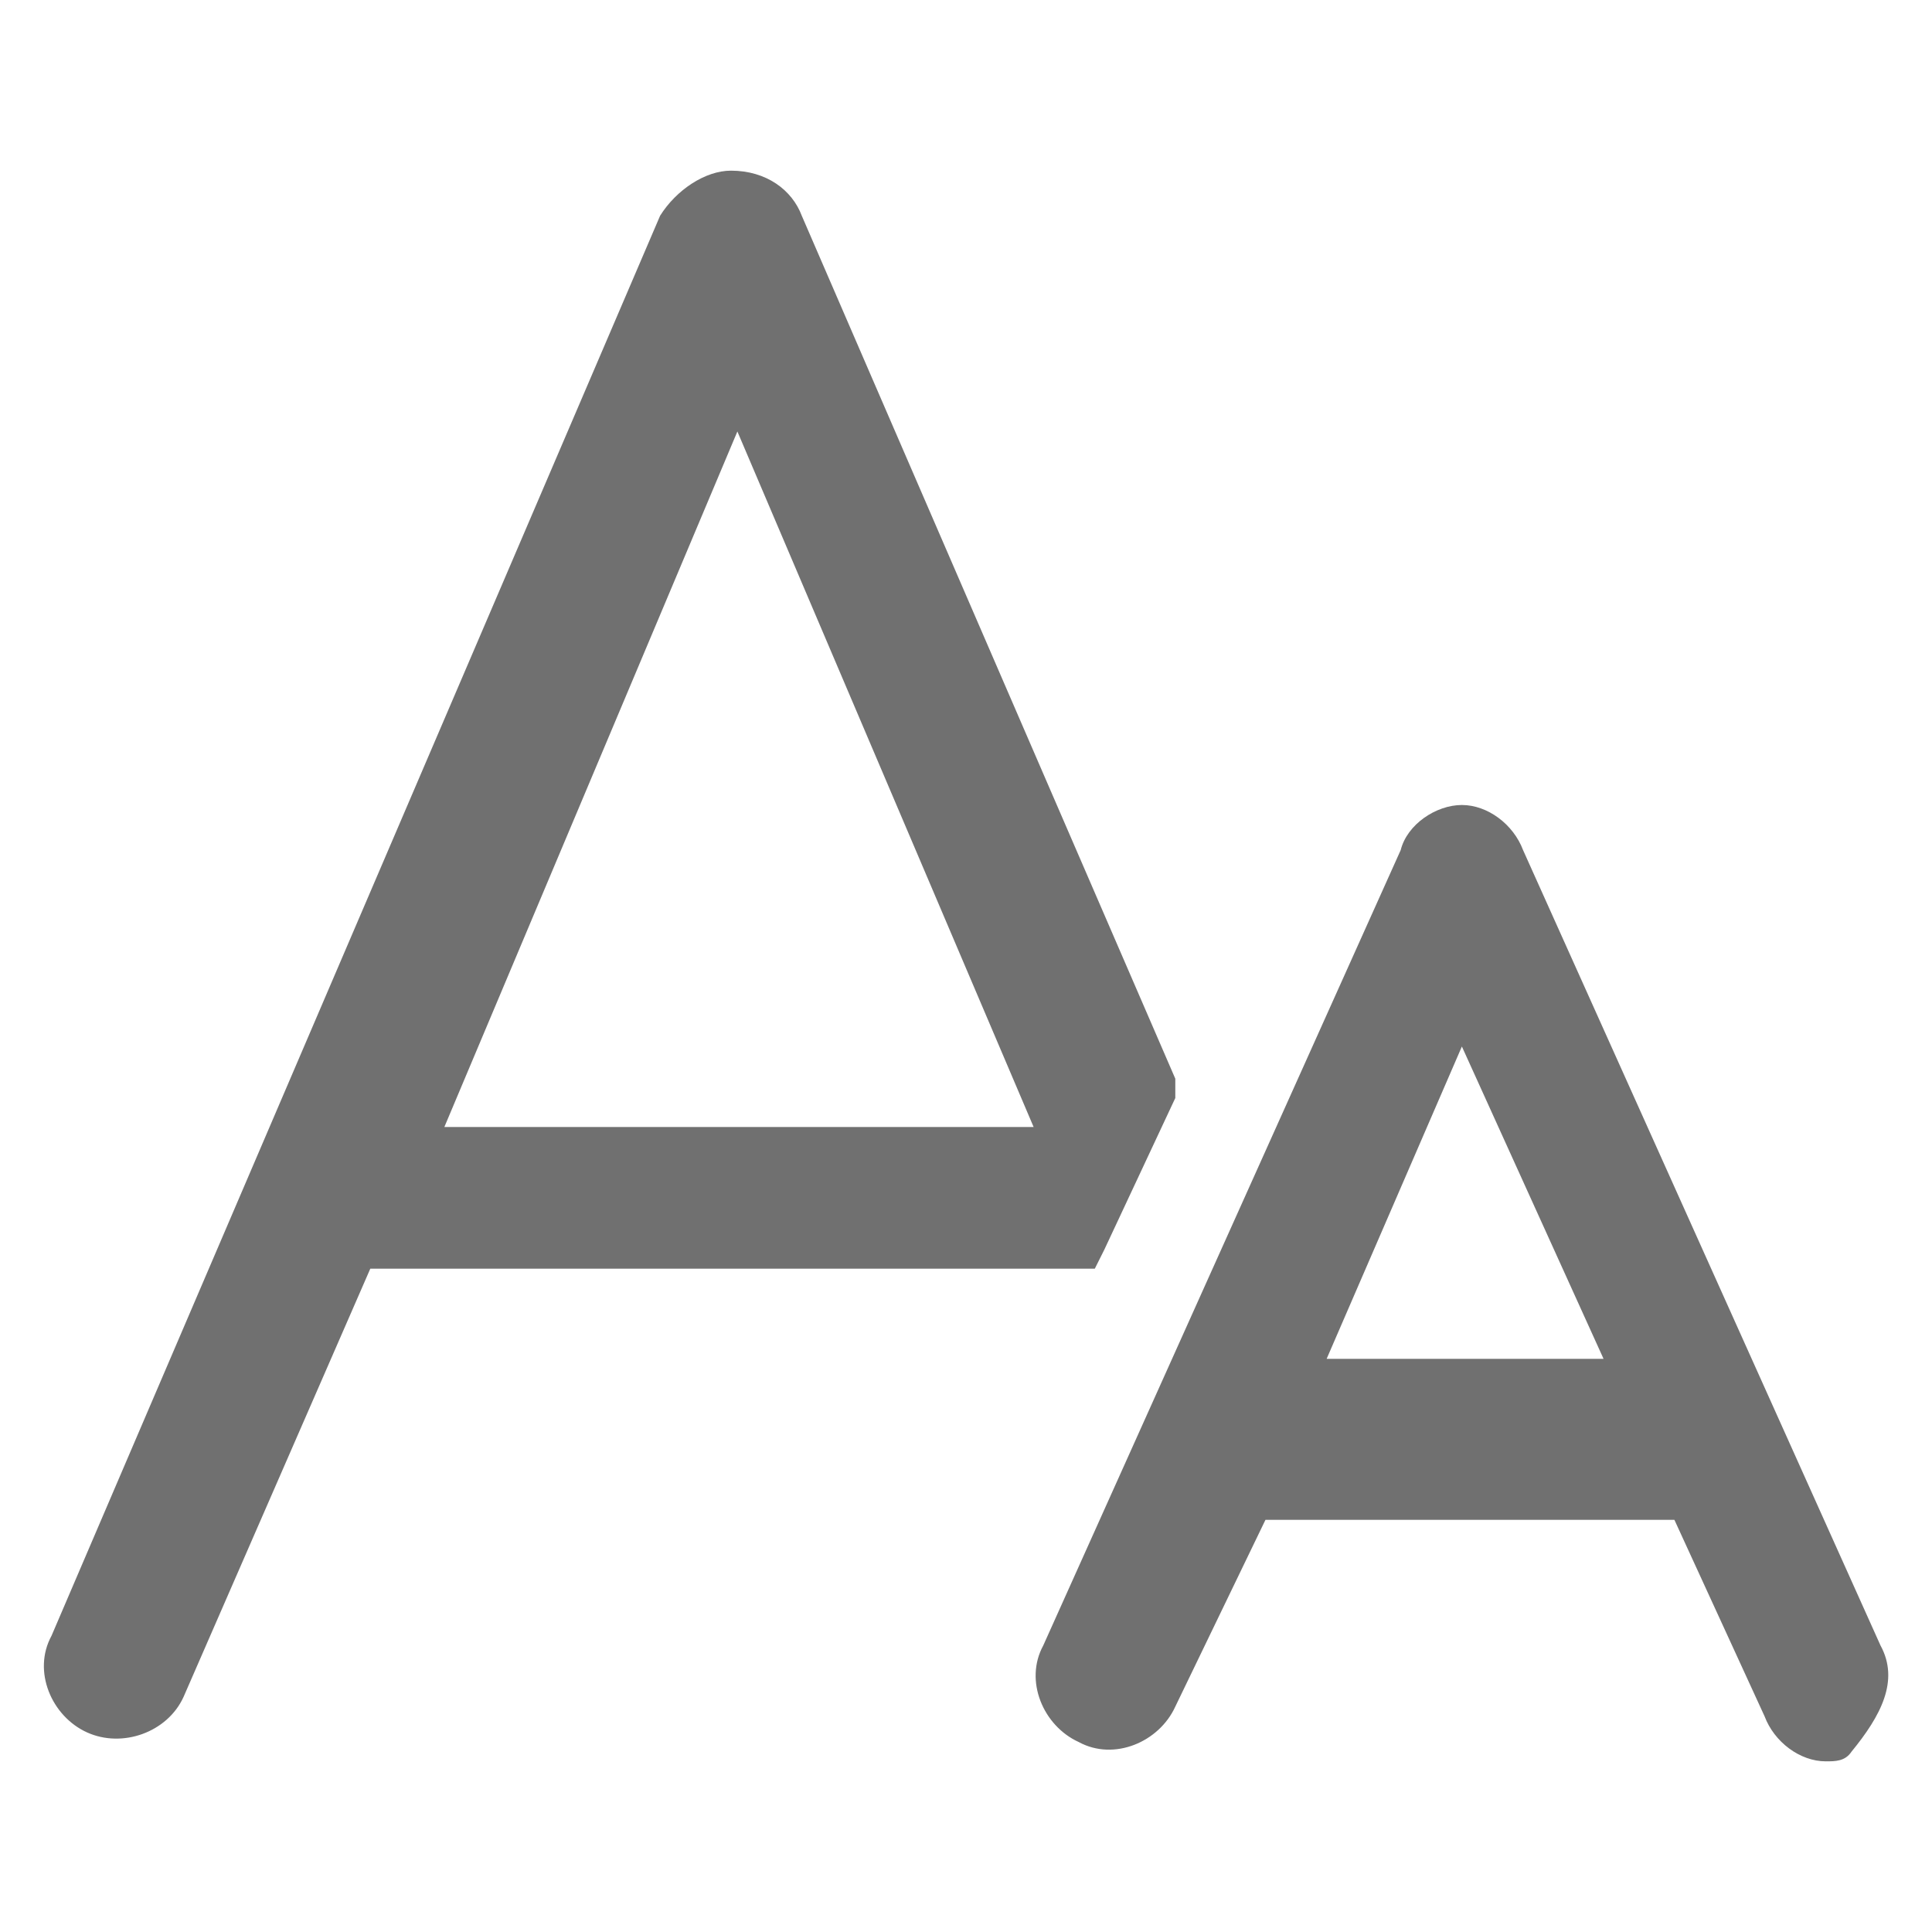 <?xml version="1.0" standalone="no"?><!DOCTYPE svg PUBLIC "-//W3C//DTD SVG 1.1//EN" "http://www.w3.org/Graphics/SVG/1.1/DTD/svg11.dtd"><svg t="1506869560315" class="icon" style="" viewBox="0 0 1024 1024" version="1.1" xmlns="http://www.w3.org/2000/svg" p-id="5212" xmlns:xlink="http://www.w3.org/1999/xlink" width="30" height="30"><defs><style type="text/css"></style></defs><path d="M996.693 872.107L807.253 450.56c-5.12-13.653-18.773-23.893-32.427-23.893s-29.013 10.24-32.427 23.893L552.96 872.107c-10.24 18.773 0 42.667 18.773 51.2 18.773 10.24 42.667 0 51.2-18.773l47.787-98.987H887.467l47.787 104.107c5.12 13.653 18.773 23.893 32.427 23.893 5.12 0 10.24 0 13.653-5.12 15.36-18.773 25.6-37.547 15.36-56.32z m-221.867-317.44l75.093 165.547h-146.773l71.68-165.547zM424.96 114.347c-5.12-13.653-18.773-23.893-37.547-23.893-13.653 0-29.013 10.24-37.547 23.893L27.307 866.987c-10.24 18.773 0 42.667 18.773 51.2s42.667 0 51.2-18.773l98.987-226.987H580.267l5.12-10.24 37.547-80.213v-10.24L424.96 114.347z m-34.133 114.347L547.84 597.333H235.52l155.307-368.64z" p-id="5213" fill="#707070"></path></svg>